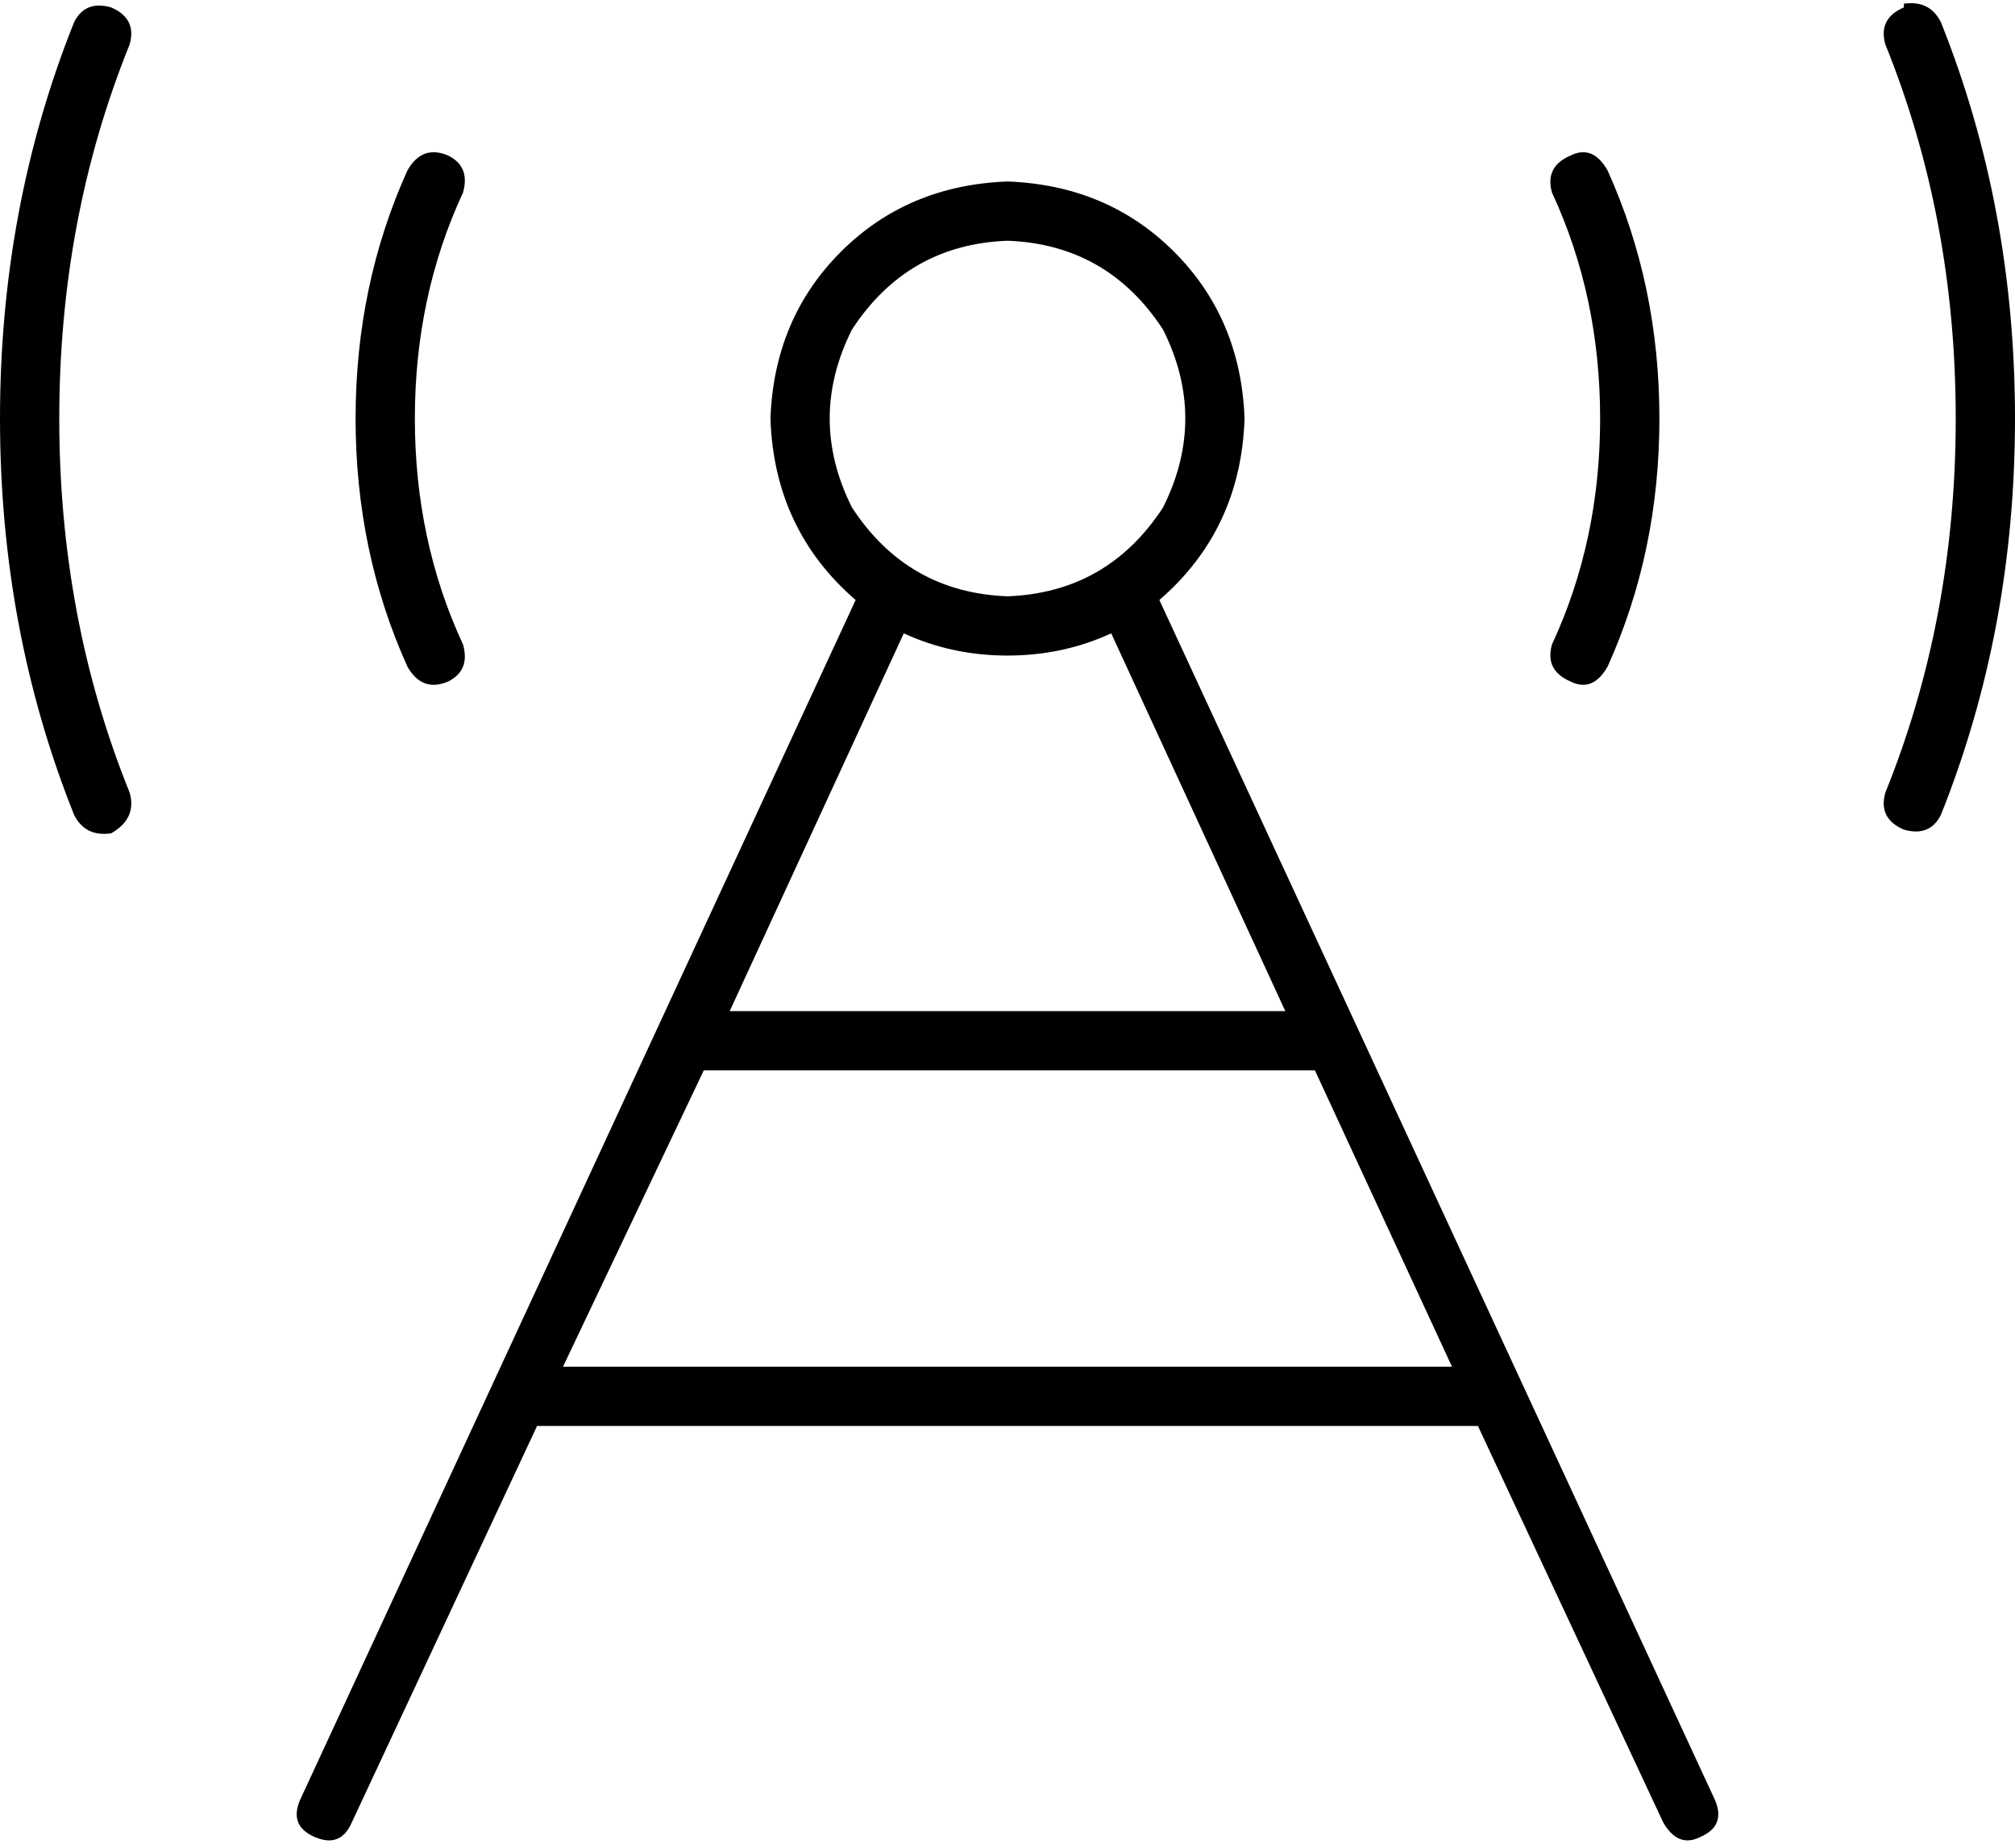 <svg viewBox="0 0 544 499">
  <path
    d="M 30 2 Q 23 0 20 6 Q 0 56 0 113 Q 0 170 20 220 Q 23 226 30 225 Q 37 221 35 214 Q 16 167 16 113 Q 16 59 35 12 Q 37 5 30 2 L 30 2 Z M 514 2 Q 507 5 509 12 Q 528 59 528 113 Q 528 167 509 214 Q 507 221 514 224 Q 521 226 524 220 Q 544 170 544 113 Q 544 56 524 6 Q 521 0 514 1 L 514 2 Z M 272 65 Q 299 66 314 89 Q 326 113 314 137 Q 299 160 272 161 Q 245 160 230 137 Q 218 113 230 89 Q 245 66 272 65 L 272 65 Z M 313 162 Q 335 143 336 113 Q 335 86 317 68 Q 299 50 272 49 Q 245 50 227 68 Q 209 86 208 113 Q 209 143 231 162 L 81 486 Q 78 493 85 496 Q 92 499 95 492 L 145 385 L 399 385 L 449 492 Q 453 499 459 496 Q 466 493 463 486 L 313 162 L 313 162 Z M 392 369 L 152 369 L 190 289 L 355 289 L 392 369 L 392 369 Z M 300 171 L 347 273 L 197 273 L 244 171 Q 257 177 272 177 Q 287 177 300 171 L 300 171 Z M 125 52 Q 127 45 121 42 Q 114 39 110 46 Q 96 77 96 113 Q 96 149 110 180 Q 114 187 121 184 Q 127 181 125 174 Q 112 146 112 113 Q 112 80 125 52 L 125 52 Z M 434 46 Q 430 39 424 42 Q 417 45 419 52 Q 432 80 432 113 Q 432 146 419 174 Q 417 181 424 184 Q 430 187 434 180 Q 448 149 448 113 Q 448 77 434 46 L 434 46 Z"
  />
</svg>